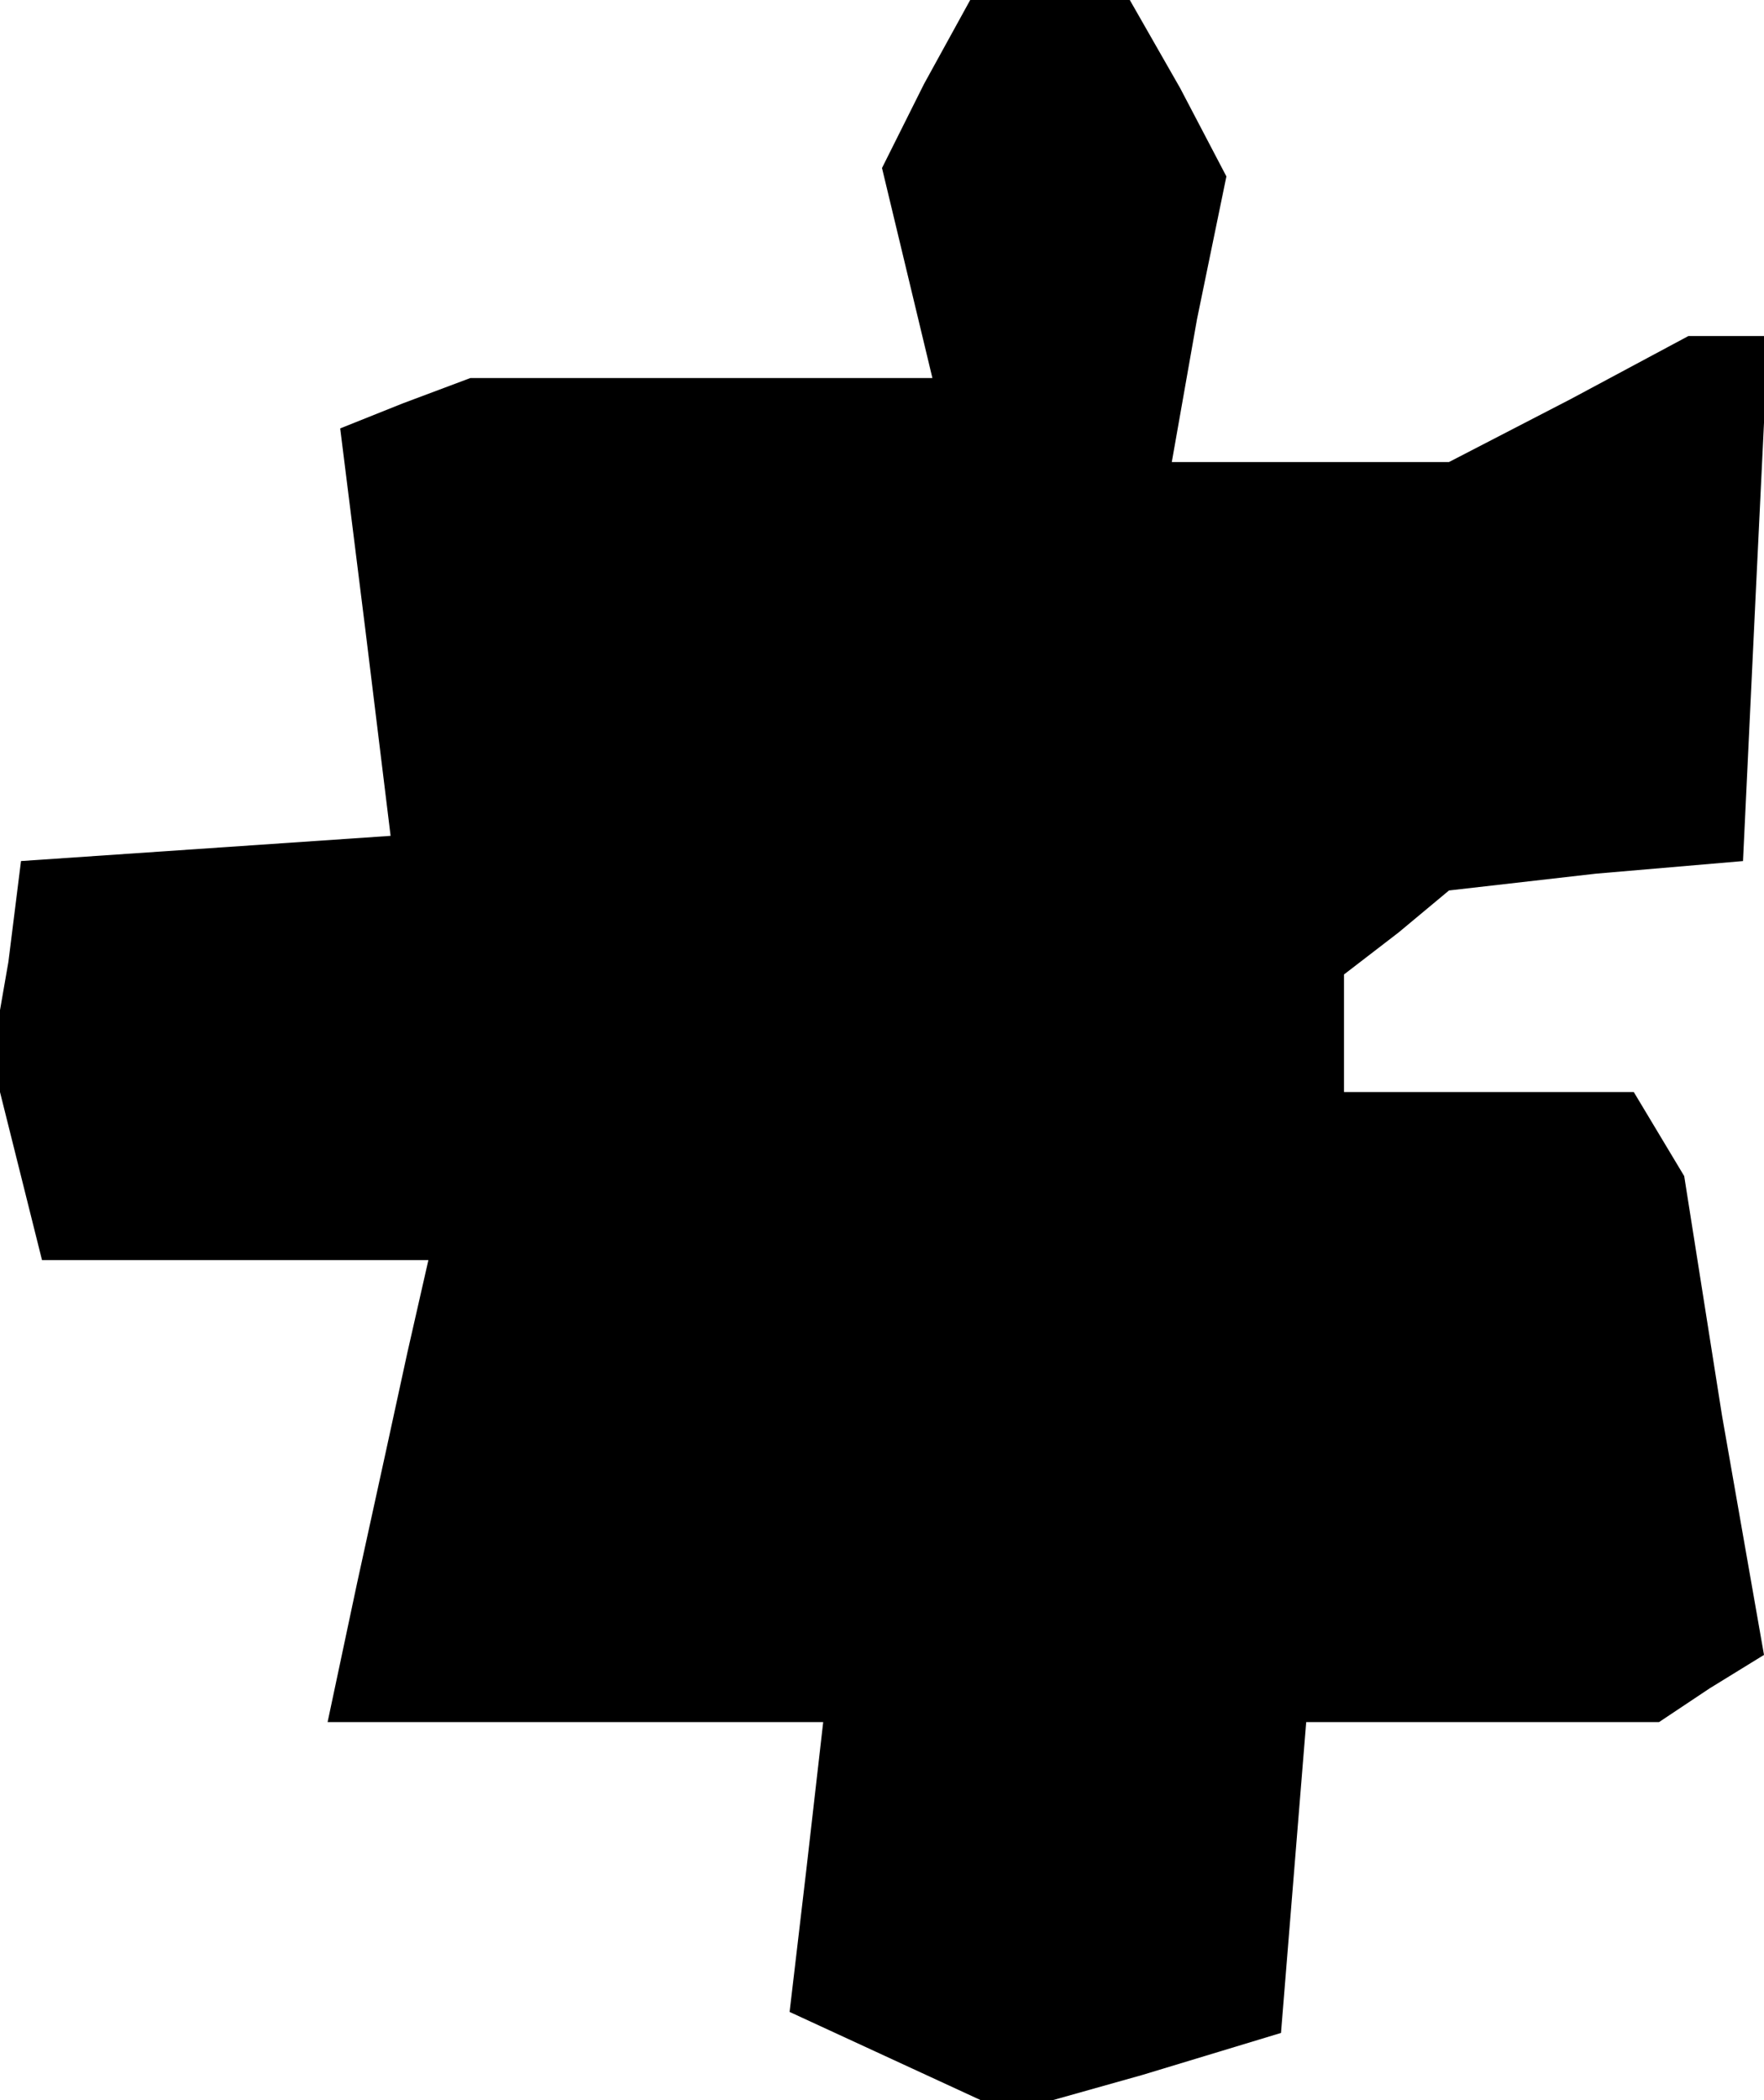 <?xml version="1.0" standalone="no"?>
<!DOCTYPE svg PUBLIC "-//W3C//DTD SVG 20010904//EN"
 "http://www.w3.org/TR/2001/REC-SVG-20010904/DTD/svg10.dtd">
<svg version="1.0" xmlns="http://www.w3.org/2000/svg"
 width="42pt" height="50pt" viewBox="0 0 42 50"
 preserveAspectRatio="xMidYMid meet">
<g transform="translate(0,50) scale(0.1,-0.1)"
fill="#000000" stroke="none">
<path d="M220 480 l-10 -20 6 -25 6 -25 -55 0 -55 0 -16 -6 -15 -6 6 -48 6
-49 -44 -3 -44 -3 -3 -24 -4 -23 6 -24 6 -24 46 0 46 0 -5 -22 -5 -23 -7 -32
-7 -33 59 0 59 0 -4 -35 -4 -34 26 -12 26 -12 32 9 33 10 3 37 3 37 42 0 42 0
12 8 13 8 -10 57 -9 57 -6 10 -6 10 -35 0 -34 0 0 14 0 14 13 10 12 10 35 4
35 3 3 63 3 62 -9 0 -10 0 -28 -15 -29 -15 -33 0 -33 0 6 34 7 34 -11 21 -12
21 -19 0 -19 0 -11 -20z"/>
</g>
</svg>
